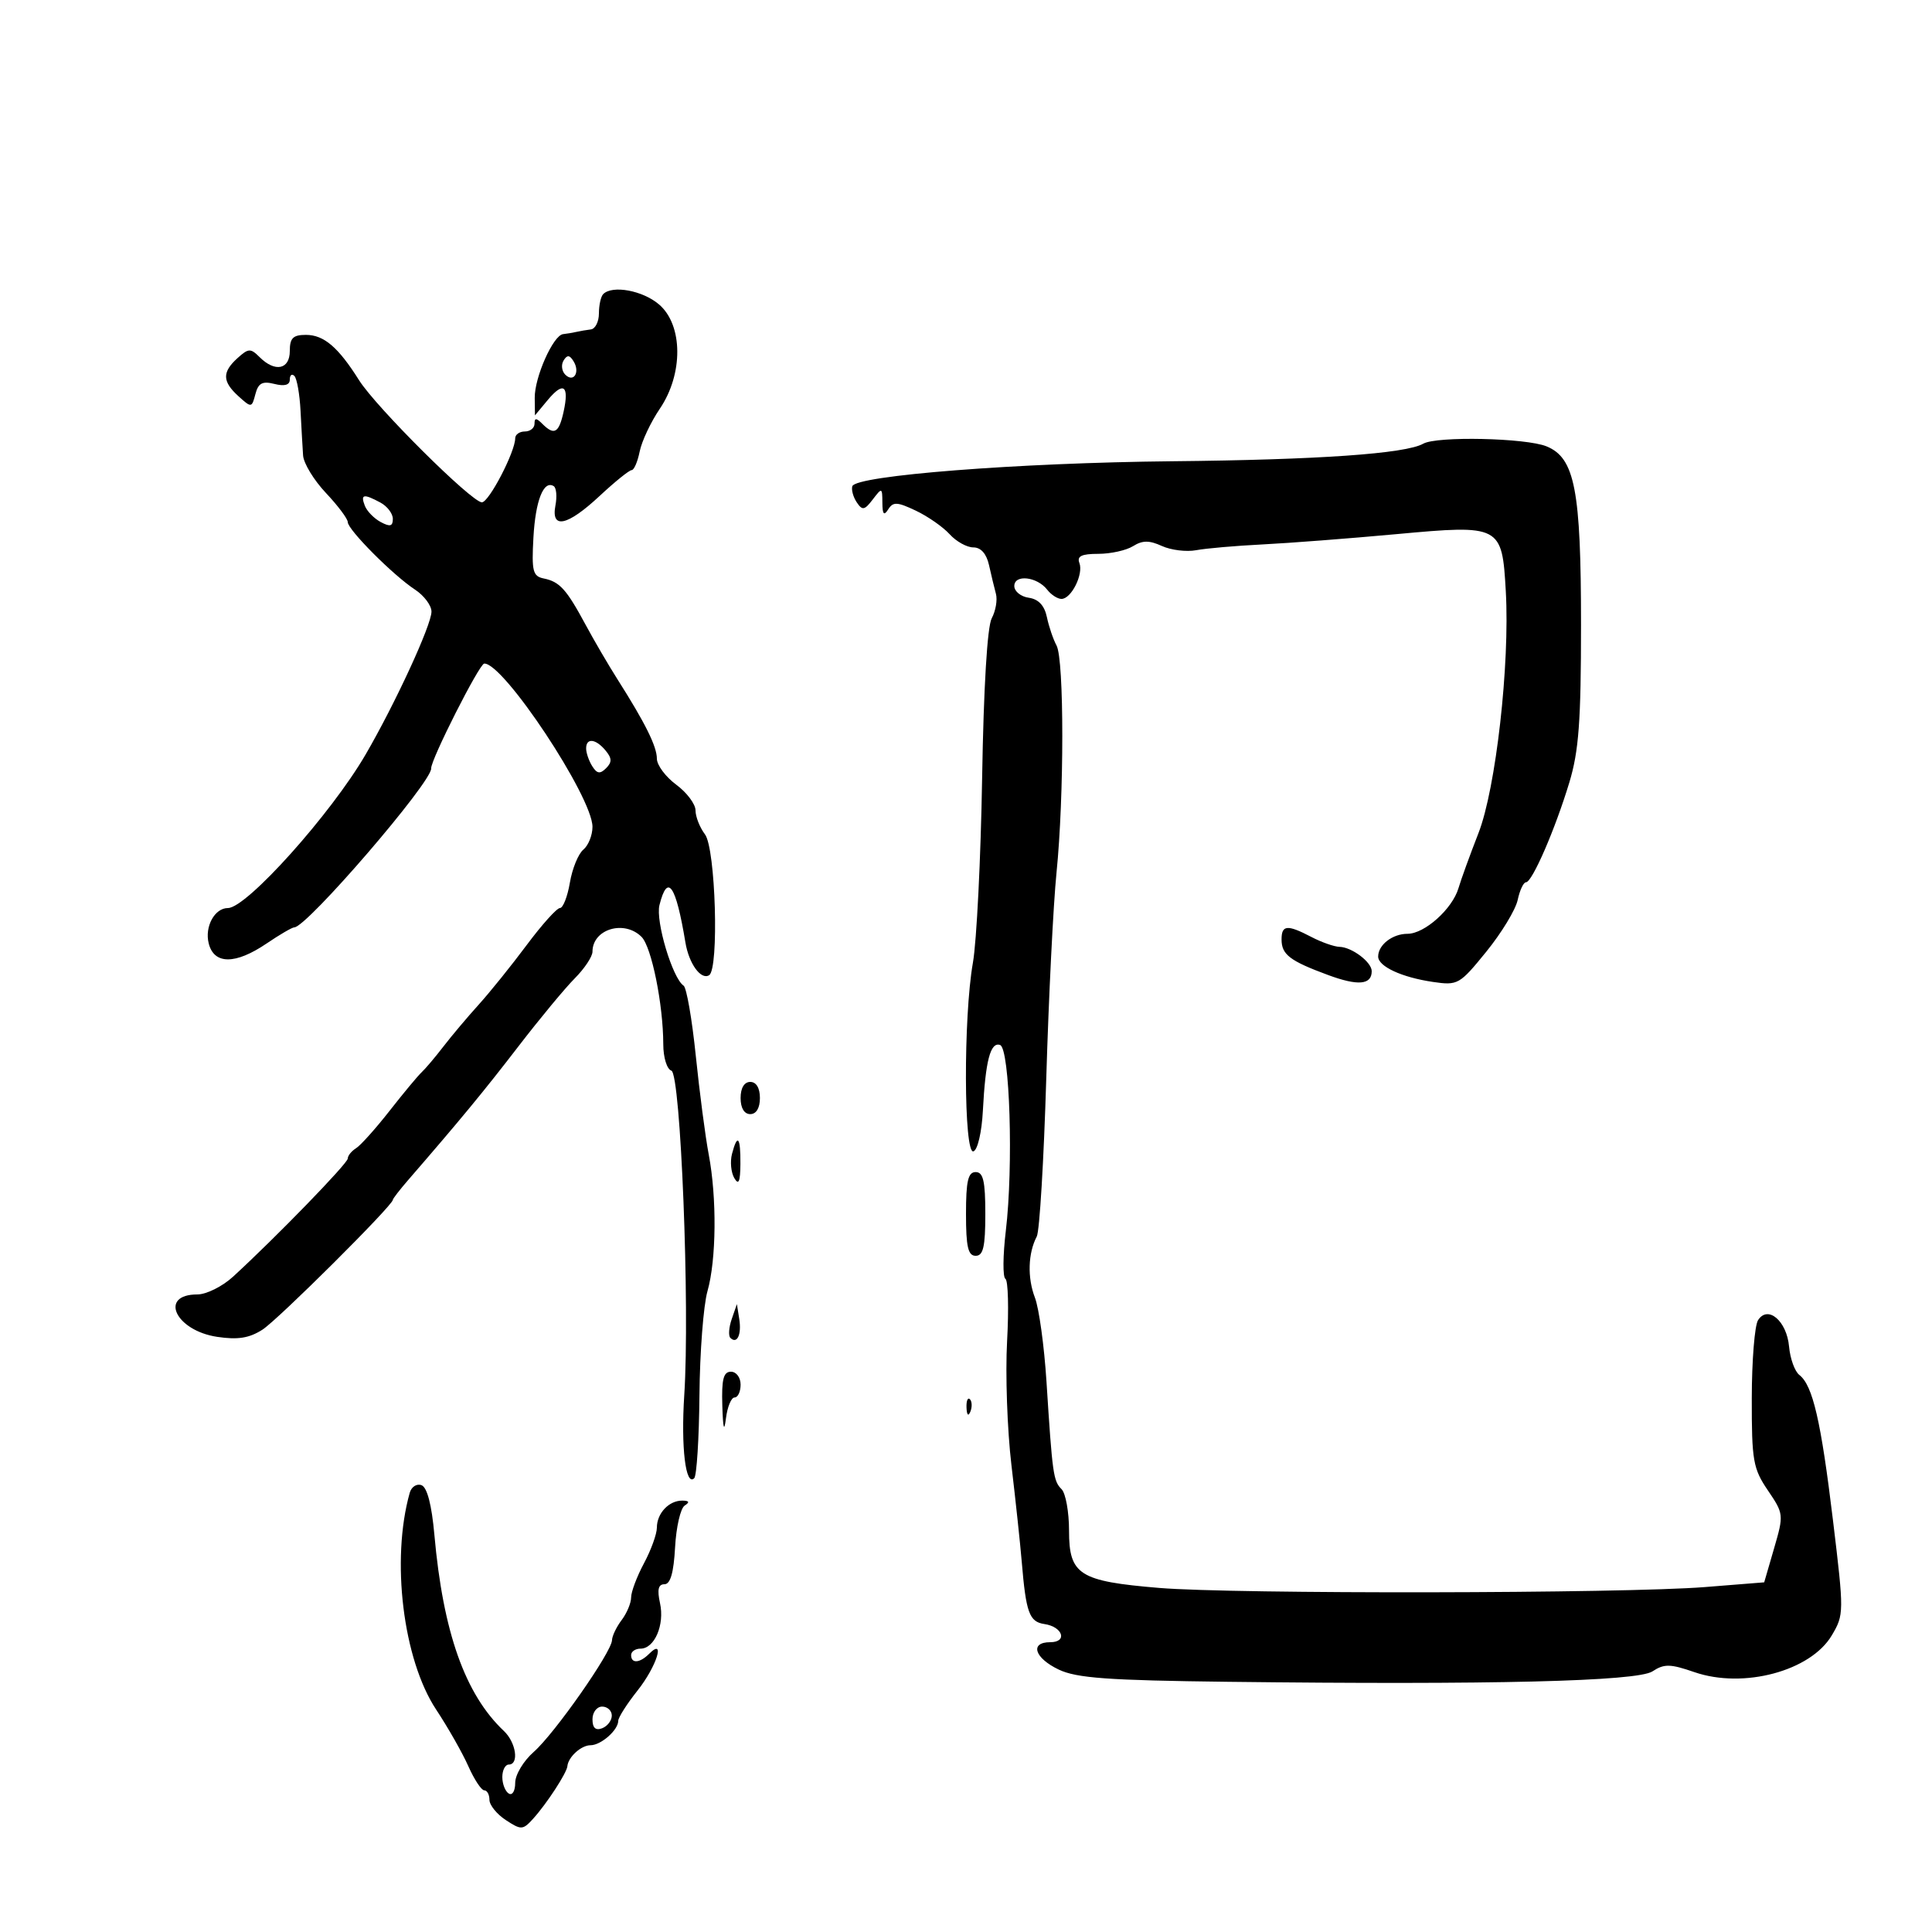<svg xmlns="http://www.w3.org/2000/svg" width="300" height="300" viewBox="0 0 300 300" version="1.1">
	<path d="M 93.667 45.667 C 93.300 46.033, 93 47.383, 93 48.667 C 93 49.950, 92.438 51.069, 91.750 51.152 C 91.063 51.236, 90.050 51.409, 89.500 51.537 C 88.950 51.665, 88.021 51.821, 87.435 51.885 C 85.902 52.051, 82.994 58.590, 83.033 61.784 L 83.067 64.500 85.058 62.108 C 87.499 59.177, 88.411 59.852, 87.516 63.928 C 86.785 67.254, 86.062 67.662, 84.200 65.800 C 83.267 64.867, 83 64.867, 83 65.800 C 83 66.460, 82.325 67, 81.500 67 C 80.675 67, 80 67.475, 80 68.055 C 80 70.159, 75.921 78, 74.827 78 C 73.249 78, 58.386 63.223, 55.752 59.036 C 52.522 53.902, 50.291 52, 47.500 52 C 45.500 52, 45 52.500, 45 54.500 C 45 57.383, 42.706 57.849, 40.310 55.453 C 38.913 54.056, 38.579 54.071, 36.881 55.608 C 34.467 57.793, 34.506 59.243, 37.043 61.539 C 39.039 63.345, 39.099 63.337, 39.657 61.203 C 40.107 59.482, 40.734 59.146, 42.614 59.618 C 44.194 60.015, 45 59.786, 45 58.942 C 45 58.240, 45.321 57.987, 45.713 58.379 C 46.105 58.771, 46.535 61.209, 46.668 63.796 C 46.802 66.383, 46.979 69.501, 47.063 70.724 C 47.146 71.947, 48.741 74.567, 50.607 76.545 C 52.473 78.524, 54 80.560, 54 81.071 C 54 82.251, 61.051 89.332, 64.433 91.548 C 65.845 92.473, 67 94.015, 67 94.974 C 67 97.046, 61.395 109.204, 56.781 117.144 C 51.415 126.376, 38.304 141, 35.394 141 C 33.329 141, 31.756 143.890, 32.407 146.487 C 33.237 149.792, 36.546 149.797, 41.405 146.500 C 43.431 145.125, 45.363 144, 45.697 144 C 47.631 144, 67.079 121.420, 66.949 119.326 C 66.867 118.020, 74.423 103.086, 75.188 103.041 C 78.150 102.865, 92 123.750, 92 128.391 C 92 129.691, 91.360 131.286, 90.578 131.935 C 89.796 132.584, 88.857 134.889, 88.490 137.058 C 88.124 139.226, 87.428 141, 86.944 141 C 86.461 141, 84.138 143.588, 81.782 146.750 C 79.427 149.912, 76.074 154.075, 74.331 156 C 72.589 157.925, 70.124 160.850, 68.855 162.500 C 67.585 164.150, 66.063 165.950, 65.472 166.500 C 64.881 167.050, 62.637 169.750, 60.484 172.500 C 58.332 175.250, 55.992 177.860, 55.285 178.300 C 54.578 178.740, 54 179.459, 54 179.900 C 54 180.651, 42.814 192.171, 36.180 198.250 C 34.530 199.762, 32.041 201, 30.649 201 C 24.611 201, 27.232 206.612, 33.725 207.586 C 36.928 208.066, 38.695 207.786, 40.752 206.470 C 43.166 204.926, 61 187.172, 61 186.312 C 61 186.131, 62.069 184.749, 63.375 183.241 C 71.462 173.907, 75.160 169.424, 80.500 162.481 C 83.800 158.190, 87.737 153.436, 89.250 151.917 C 90.762 150.397, 92 148.534, 92 147.777 C 92 144.271, 96.927 142.784, 99.620 145.477 C 101.177 147.034, 102.984 155.975, 102.994 162.167 C 102.997 164.207, 103.554 166.018, 104.250 166.249 C 105.700 166.732, 107.140 202.974, 106.252 216.631 C 105.726 224.724, 106.463 230.871, 107.799 229.535 C 108.184 229.149, 108.549 223.359, 108.610 216.667 C 108.670 209.975, 109.230 202.700, 109.854 200.500 C 111.240 195.615, 111.329 186.006, 110.050 179.265 C 109.528 176.511, 108.624 169.611, 108.041 163.932 C 107.458 158.253, 106.607 153.358, 106.149 153.053 C 104.432 151.912, 101.773 143.041, 102.400 140.543 C 103.658 135.529, 104.945 137.378, 106.429 146.337 C 106.976 149.641, 108.840 152.217, 110.113 151.430 C 111.673 150.466, 111.121 131.744, 109.468 129.559 C 108.661 128.491, 108 126.817, 108 125.839 C 108 124.860, 106.650 123.062, 105 121.842 C 103.350 120.622, 102 118.807, 102 117.808 C 102 115.913, 100.187 112.259, 95.893 105.500 C 94.495 103.300, 92.260 99.475, 90.926 97 C 87.954 91.486, 86.903 90.326, 84.429 89.824 C 82.737 89.480, 82.540 88.701, 82.829 83.474 C 83.146 77.726, 84.411 74.518, 85.979 75.487 C 86.393 75.743, 86.515 77.088, 86.249 78.476 C 85.529 82.243, 88.088 81.694, 93.122 77 C 95.481 74.800, 97.713 73, 98.081 73 C 98.449 73, 99.010 71.702, 99.327 70.115 C 99.644 68.529, 101.051 65.541, 102.452 63.476 C 106.117 58.075, 106.066 50.480, 102.344 47.282 C 99.819 45.112, 95.100 44.234, 93.667 45.667 M 87.512 55.980 C 87.106 56.637, 87.224 57.624, 87.774 58.174 C 89.077 59.477, 90.113 57.801, 89.059 56.095 C 88.444 55.101, 88.073 55.073, 87.512 55.980 M 221 68.897 C 218.253 70.454, 204.735 71.399, 182 71.623 C 158.156 71.858, 132.876 73.832, 132.349 75.500 C 132.175 76.050, 132.484 77.175, 133.035 78 C 133.903 79.298, 134.237 79.239, 135.519 77.559 C 136.953 75.679, 137 75.695, 137.015 78.059 C 137.027 79.877, 137.258 80.141, 137.922 79.092 C 138.682 77.892, 139.316 77.922, 142.210 79.295 C 144.077 80.181, 146.439 81.828, 147.458 82.953 C 148.476 84.079, 150.132 85, 151.136 85 C 152.313 85, 153.179 85.977, 153.574 87.750 C 153.910 89.263, 154.394 91.271, 154.648 92.212 C 154.903 93.154, 154.609 94.863, 153.995 96.009 C 153.304 97.301, 152.737 106.727, 152.504 120.797 C 152.298 133.284, 151.653 146.200, 151.071 149.500 C 149.584 157.921, 149.647 179.284, 151.156 178.781 C 151.808 178.564, 152.448 175.802, 152.622 172.448 C 153.026 164.694, 153.793 161.764, 155.287 162.261 C 156.807 162.767, 157.377 181.121, 156.183 191.122 C 155.725 194.959, 155.696 198.312, 156.120 198.574 C 156.543 198.836, 156.660 203.201, 156.380 208.275 C 156.099 213.349, 156.403 222, 157.054 227.500 C 157.706 233, 158.426 239.750, 158.655 242.500 C 159.316 250.427, 159.828 251.836, 162.173 252.181 C 165.036 252.602, 165.810 255, 163.083 255 C 159.861 255, 160.621 257.449, 164.404 259.253 C 167.175 260.574, 172.050 260.927, 190.654 261.149 C 231.570 261.639, 254.225 261.083, 256.592 259.531 C 258.421 258.333, 259.337 258.350, 263.110 259.650 C 270.729 262.275, 281.156 259.482, 284.442 253.936 C 286.345 250.723, 286.349 250.373, 284.624 236.079 C 282.758 220.617, 281.487 215.123, 279.398 213.500 C 278.691 212.950, 277.974 210.970, 277.806 209.101 C 277.447 205.108, 274.511 202.610, 272.987 205 C 272.461 205.825, 272.024 211.275, 272.015 217.110 C 272.001 226.805, 272.217 228.040, 274.511 231.420 C 276.979 235.058, 276.995 235.208, 275.483 240.412 L 273.944 245.704 264.722 246.440 C 252.046 247.450, 191.646 247.545, 180 246.573 C 167.575 245.536, 166 244.535, 166 237.677 C 166 234.775, 165.478 231.878, 164.840 231.240 C 163.559 229.959, 163.419 228.960, 162.495 214.500 C 162.143 209, 161.337 203.151, 160.704 201.503 C 159.512 198.399, 159.626 194.600, 160.991 192 C 161.424 191.175, 162.085 180.150, 162.462 167.500 C 162.838 154.850, 163.555 140.450, 164.055 135.500 C 165.249 123.694, 165.252 102.439, 164.060 100.236 C 163.544 99.281, 162.868 97.294, 162.559 95.819 C 162.182 94.021, 161.257 93.034, 159.748 92.819 C 158.512 92.644, 157.500 91.825, 157.500 91 C 157.500 89.144, 161.034 89.538, 162.610 91.569 C 163.221 92.356, 164.218 93, 164.825 93 C 166.353 93, 168.273 89.153, 167.608 87.422 C 167.201 86.360, 167.946 86, 170.545 86 C 172.460 86, 174.888 85.463, 175.939 84.806 C 177.407 83.889, 178.450 83.884, 180.420 84.782 C 181.833 85.426, 184.229 85.719, 185.745 85.434 C 187.260 85.149, 191.875 84.747, 196 84.541 C 200.125 84.336, 209.495 83.616, 216.822 82.942 C 233.036 81.450, 233.240 81.557, 233.821 91.835 C 234.460 103.153, 232.277 122.448, 229.572 129.376 C 228.257 132.744, 226.863 136.583, 226.474 137.906 C 225.523 141.139, 221.212 145, 218.554 145 C 216.220 145, 214 146.721, 214 148.531 C 214 150.066, 217.660 151.763, 222.500 152.473 C 226.369 153.041, 226.641 152.887, 230.789 147.780 C 233.149 144.876, 235.342 141.262, 235.664 139.750 C 235.987 138.238, 236.567 137, 236.954 137 C 237.915 137, 241.479 128.793, 243.685 121.500 C 245.157 116.635, 245.500 112, 245.500 97 C 245.500 76.076, 244.543 71.116, 240.157 69.314 C 236.963 68.002, 223.112 67.700, 221 68.897 M 56.649 78.528 C 56.971 79.368, 58.082 80.509, 59.118 81.063 C 60.572 81.841, 61 81.729, 61 80.570 C 61 79.745, 60.130 78.605, 59.066 78.035 C 56.443 76.631, 55.959 76.730, 56.649 78.528 M 91.015 116.250 C 91.024 116.938, 91.455 118.171, 91.974 118.992 C 92.707 120.151, 93.184 120.216, 94.116 119.284 C 95.048 118.352, 95.030 117.741, 94.035 116.542 C 92.490 114.681, 90.994 114.536, 91.015 116.250 M 199 145.878 C 199 148.227, 200.279 149.205, 206.226 151.401 C 210.877 153.119, 213 152.931, 213 150.801 C 213 149.398, 209.923 147.074, 208 147.026 C 207.175 147.005, 205.211 146.315, 203.636 145.494 C 199.882 143.536, 199 143.609, 199 145.878 M 115 170.500 C 115 172.056, 115.567 173, 116.500 173 C 117.433 173, 118 172.056, 118 170.500 C 118 168.944, 117.433 168, 116.500 168 C 115.567 168, 115 168.944, 115 170.500 M 113.665 179.175 C 113.352 180.371, 113.511 182.058, 114.018 182.925 C 114.698 184.088, 114.947 183.519, 114.970 180.750 C 115.004 176.533, 114.511 175.938, 113.665 179.175 M 150 188.500 C 150 193.611, 150.321 195, 151.500 195 C 152.679 195, 153 193.611, 153 188.500 C 153 183.389, 152.679 182, 151.500 182 C 150.321 182, 150 183.389, 150 188.500 M 113.622 204.825 C 113.179 206.104, 113.083 207.417, 113.409 207.742 C 114.445 208.779, 115.174 207.250, 114.794 204.836 L 114.426 202.500 113.622 204.825 M 112.160 218.250 C 112.270 221.848, 112.447 222.478, 112.723 220.250 C 112.945 218.463, 113.548 217, 114.063 217 C 114.579 217, 115 216.100, 115 215 C 115 213.889, 114.333 213, 113.500 213 C 112.337 213, 112.036 214.179, 112.160 218.250 M 150.079 218.583 C 150.127 219.748, 150.364 219.985, 150.683 219.188 C 150.972 218.466, 150.936 217.603, 150.604 217.271 C 150.272 216.939, 150.036 217.529, 150.079 218.583 M 63.623 231.801 C 60.691 242.197, 62.577 257.676, 67.726 265.464 C 69.557 268.234, 71.804 272.188, 72.720 274.250 C 73.636 276.313, 74.748 278, 75.192 278 C 75.637 278, 76 278.665, 76 279.477 C 76 280.289, 77.144 281.704, 78.543 282.620 C 80.942 284.192, 81.182 284.179, 82.801 282.393 C 84.887 280.091, 88.007 275.304, 88.101 274.261 C 88.231 272.827, 90.245 271, 91.694 271 C 93.319 271, 96 268.640, 96 267.209 C 96 266.695, 97.350 264.576, 99 262.500 C 101.951 258.786, 103.399 254.201, 100.800 256.800 C 99.340 258.260, 98 258.356, 98 257 C 98 256.450, 98.659 256, 99.465 256 C 101.637 256, 103.224 252.294, 102.487 248.941 C 102.024 246.832, 102.219 246, 103.176 246 C 104.098 246, 104.609 244.225, 104.826 240.266 C 104.999 237.112, 105.671 234.194, 106.320 233.781 C 107.137 233.262, 107.023 233.026, 105.950 233.015 C 103.876 232.995, 102 234.984, 102 237.204 C 102 238.196, 101.100 240.686, 100 242.739 C 98.900 244.791, 98 247.179, 98 248.044 C 98 248.910, 97.339 250.491, 96.532 251.559 C 95.724 252.626, 95.049 254.034, 95.032 254.687 C 94.982 256.531, 86.106 269.205, 82.885 272.030 C 81.289 273.430, 80 275.579, 80 276.839 C 80 278.104, 79.555 278.843, 79 278.500 C 78.450 278.160, 78 277.009, 78 275.941 C 78 274.873, 78.450 274, 79 274 C 80.632 274, 80.138 270.575, 78.250 268.793 C 72.216 263.097, 68.800 253.457, 67.451 238.321 C 67.038 233.688, 66.331 230.957, 65.457 230.622 C 64.712 230.336, 63.887 230.867, 63.623 231.801 M 92 266.969 C 92 268.308, 92.480 268.753, 93.500 268.362 C 94.325 268.045, 95 267.159, 95 266.393 C 95 265.627, 94.325 265, 93.500 265 C 92.675 265, 92 265.885, 92 266.969" stroke="none" fill="black" fill-rule="evenodd"/>
</svg>